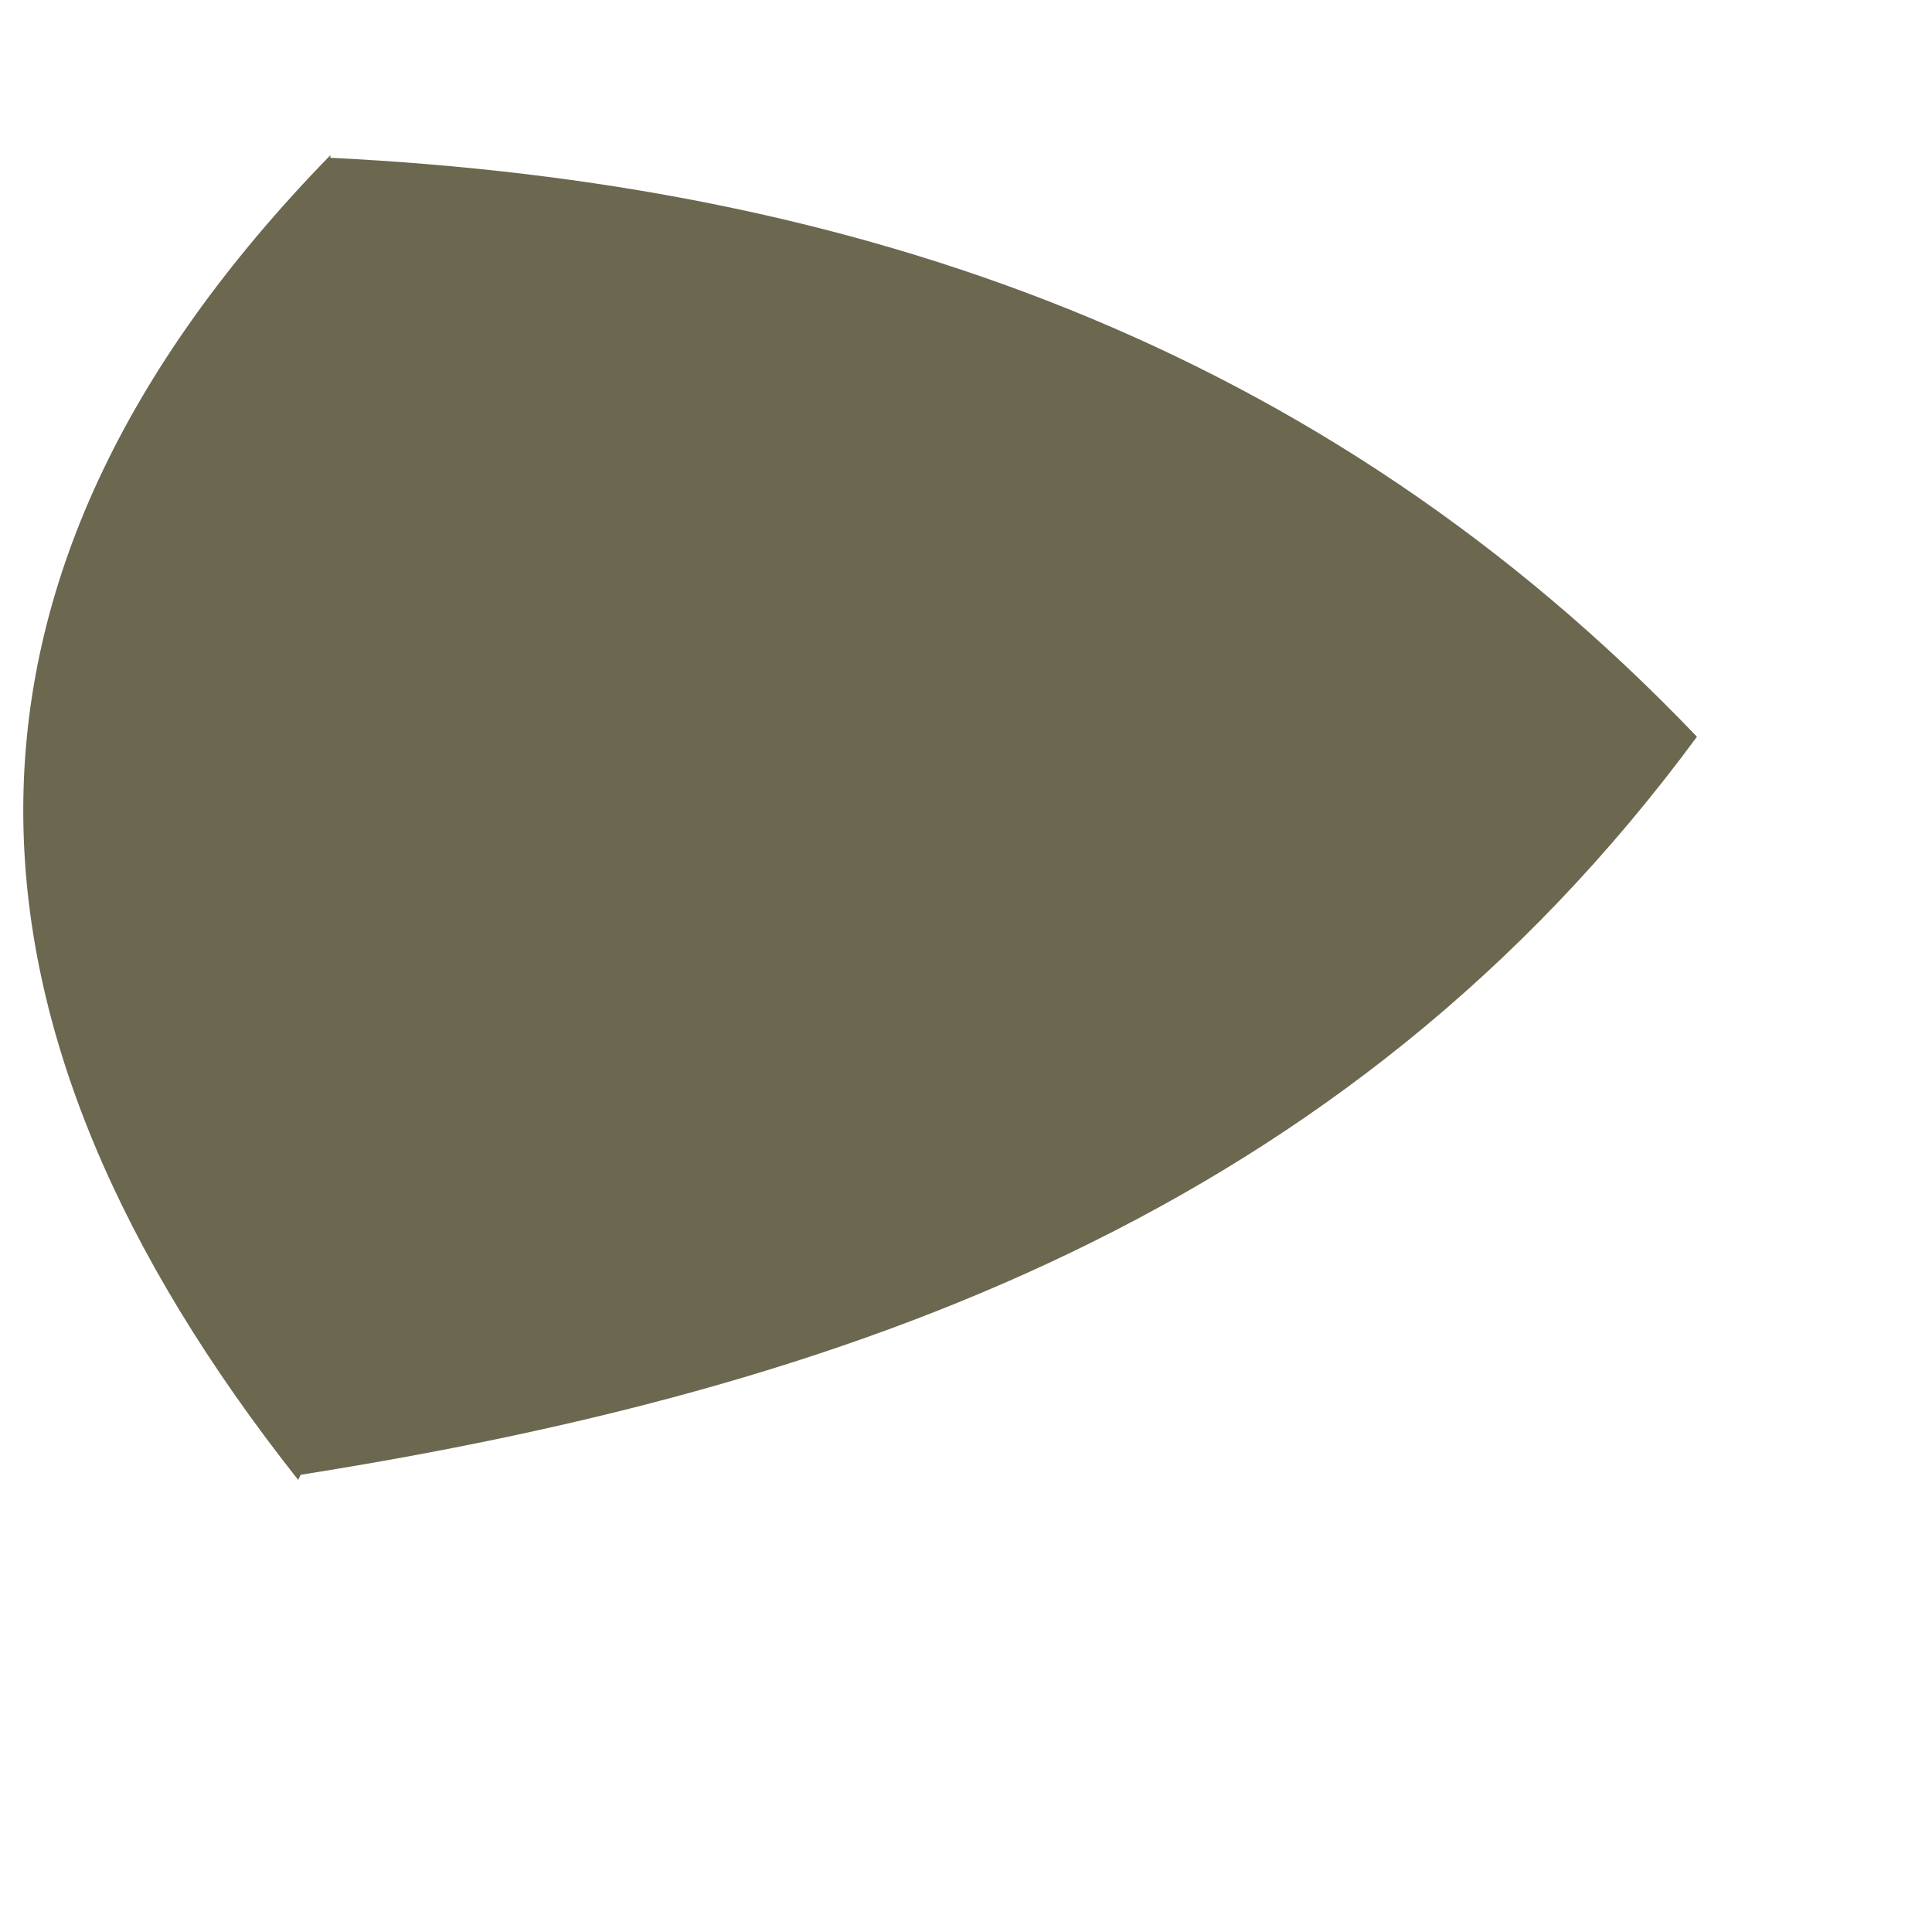 <svg xmlns="http://www.w3.org/2000/svg" width="3" height="3" viewBox="0 0 3 3" fill="none"><path d="M0.513 0.245C1.325 0.285 2.05 0.532 2.635 1.144C2.089 1.885 1.313 2.156 0.467 2.29L0.463 2.298C-0.091 1.597 -0.138 0.909 0.513 0.241V0.245Z" fill="#6C674F"></path></svg>